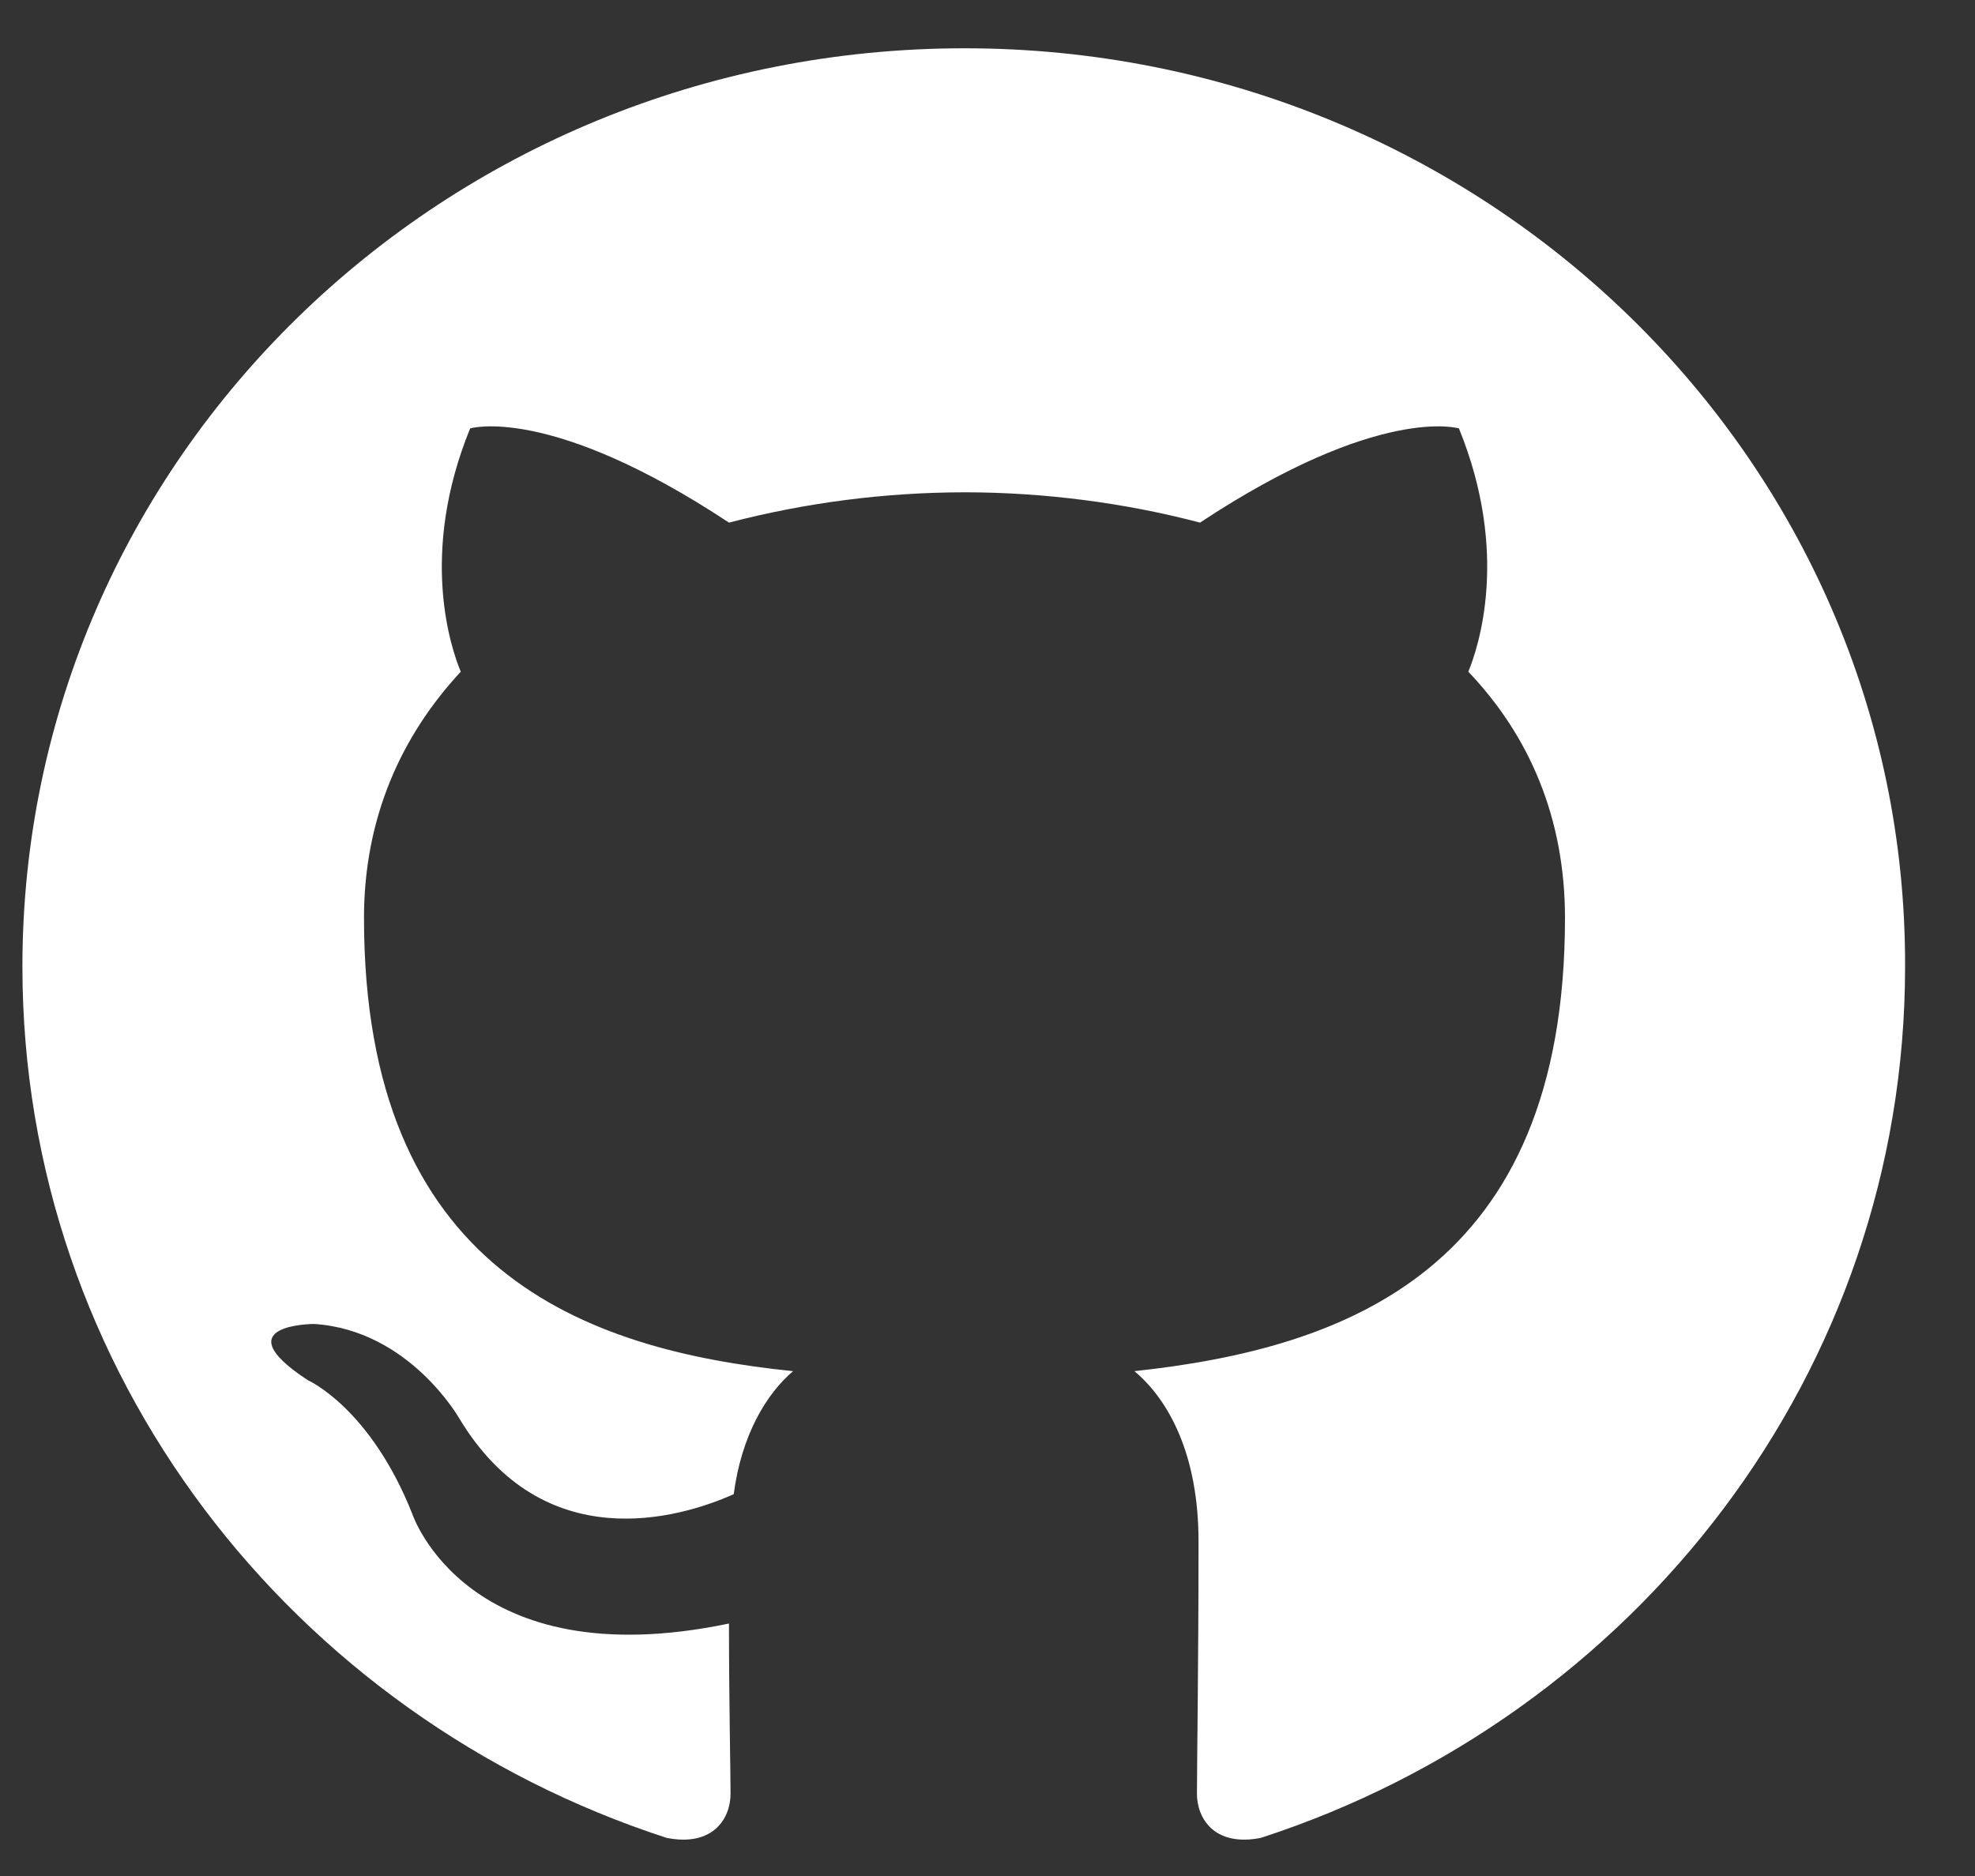 <svg width="20" height="19" viewBox="0 0 20 19" fill="none" xmlns="http://www.w3.org/2000/svg">
<rect x="0" y="0" width="20" height="19" fill="#333333" stroke="none"/>
<path fill-rule="evenodd" clip-rule="evenodd" d="M9.768 0.489C4.492 0.489 0.227 4.648 0.227 9.79C0.227 13.901 2.959 17.382 6.751 18.614C7.224 18.707 7.398 18.414 7.398 18.167C7.398 17.952 7.382 17.214 7.382 16.443C4.729 16.997 4.176 15.335 4.176 15.335C3.749 14.256 3.118 13.979 3.118 13.979C2.248 13.409 3.181 13.409 3.181 13.409C4.144 13.471 4.65 14.364 4.65 14.364C5.502 15.781 6.877 15.38 7.43 15.133C7.509 14.533 7.761 14.117 8.031 13.887C5.913 13.671 3.686 12.87 3.686 9.297C3.686 8.281 4.065 7.45 4.666 6.803C4.57 6.572 4.239 5.617 4.761 4.339C4.761 4.339 5.566 4.092 7.382 5.293C8.161 5.09 8.963 4.987 9.768 4.986C10.573 4.986 11.394 5.093 12.152 5.293C13.969 4.092 14.774 4.339 14.774 4.339C15.295 5.617 14.964 6.572 14.869 6.803C15.485 7.449 15.848 8.281 15.848 9.297C15.848 12.87 13.621 13.656 11.488 13.887C11.836 14.179 12.137 14.733 12.137 15.611C12.137 16.859 12.121 17.86 12.121 18.167C12.121 18.414 12.295 18.707 12.768 18.614C16.56 17.382 19.292 13.901 19.292 9.79C19.307 4.646 15.026 0.489 9.768 0.489Z" fill="white"/>
</svg>
